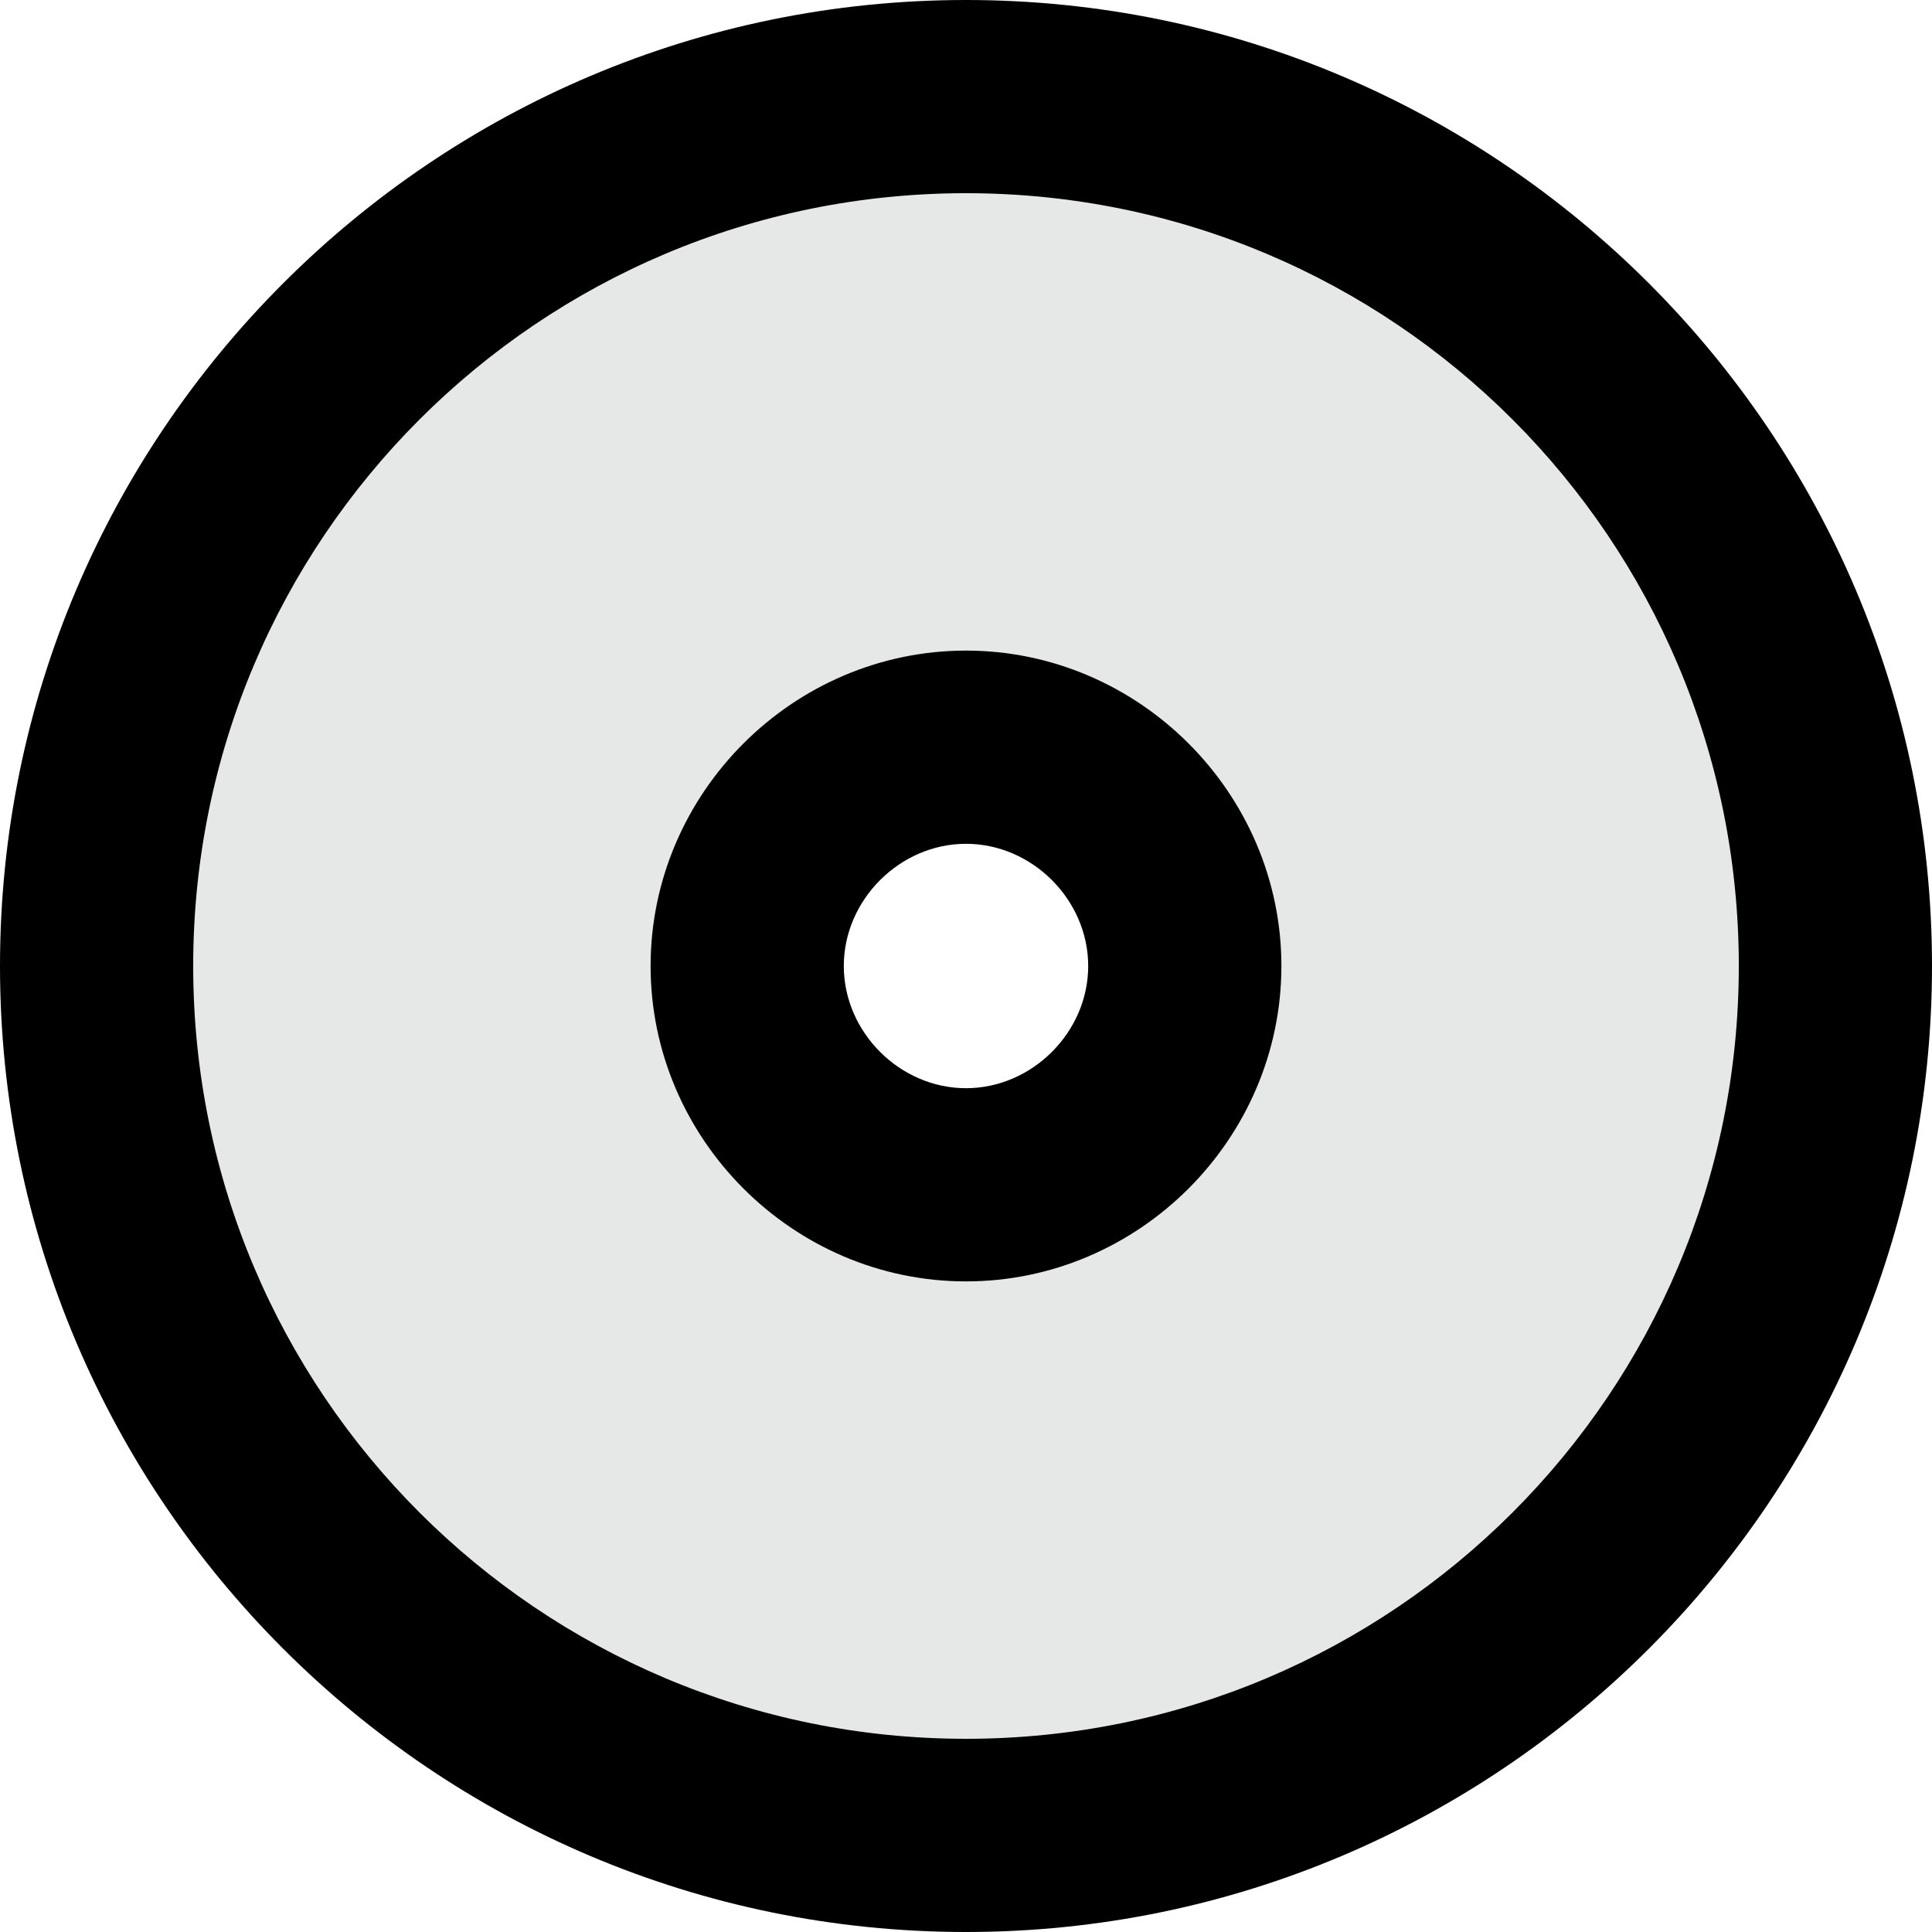 <?xml version="1.0" encoding="UTF-8"?>
<svg id="Layer_1" data-name="Layer 1" xmlns="http://www.w3.org/2000/svg" viewBox="0 0 40 40">
  <defs>
    <style>
      .cls-1 {
        fill: #e6e7e7;
        fill-rule: evenodd;
      }
    </style>
  </defs>
  <path class="cls-1" d="m20,38c-9.93,0-18-8.07-18-18S10.07,2,20,2s18,8.07,18,18-8.07,18-18,18Zm0-22.53c-2.45,0-4.53,2.07-4.53,4.53s2.07,4.53,4.53,4.53,4.53-2.07,4.53-4.53-2.07-4.53-4.53-4.53Z"/>
  <path d="m20,4c8.84,0,16,7.16,16,16s-7.16,16-16,16S4,28.84,4,20,11.16,4,20,4m0,22.53c3.58,0,6.53-2.95,6.53-6.53s-2.95-6.53-6.53-6.53-6.53,2.95-6.53,6.53,2.95,6.53,6.53,6.53m0-26.53C8.97,0,0,8.97,0,20s8.97,20,20,20,20-8.97,20-20S31.03,0,20,0h0Zm0,22.53c-1.37,0-2.53-1.16-2.53-2.53s1.16-2.53,2.53-2.53,2.53,1.16,2.53,2.53-1.16,2.53-2.53,2.53h0Z"/>
</svg>